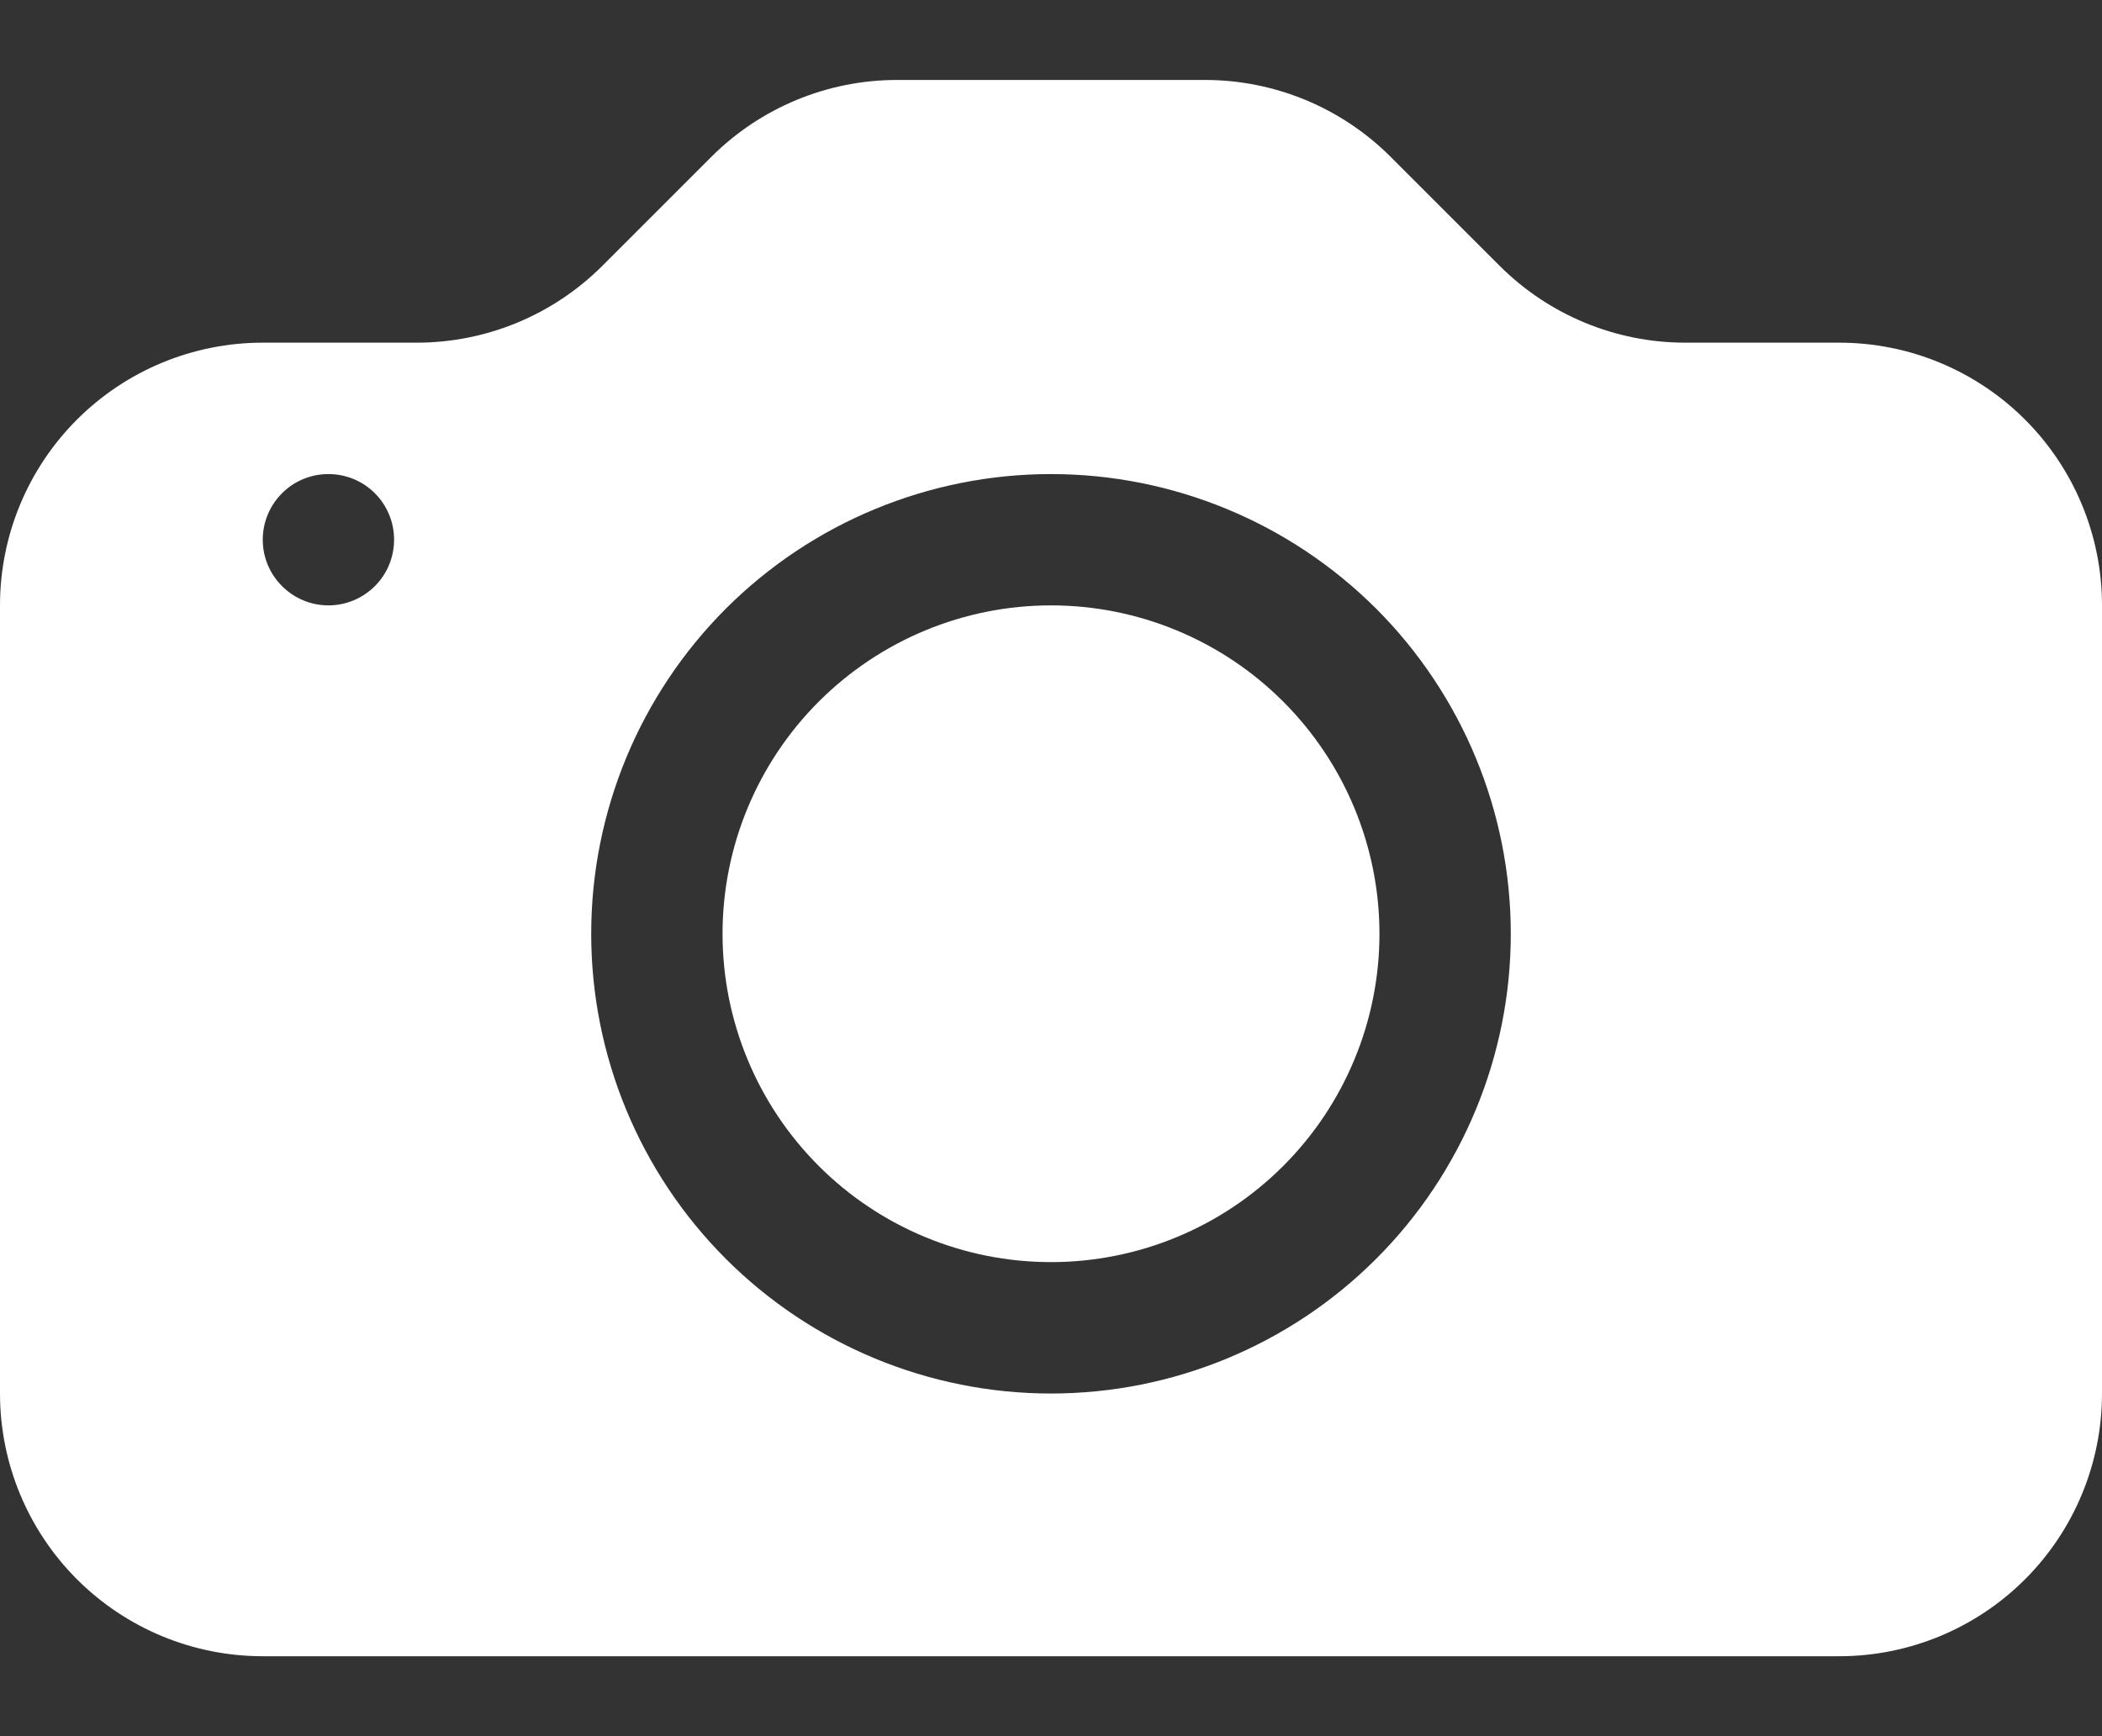 <svg width="23" height="19" viewBox="0 0 23 19" fill="none" xmlns="http://www.w3.org/2000/svg">
<rect x="0" y="0" width="23" height="19" fill="#333333" stroke="none"/>
<path d="M15.094 10.219C15.094 11.172 14.715 12.086 14.041 12.76C13.367 13.434 12.453 13.812 11.5 13.812C10.547 13.812 9.633 13.434 8.959 12.76C8.285 12.086 7.906 11.172 7.906 10.219C7.906 9.266 8.285 8.352 8.959 7.678C9.633 7.004 10.547 6.625 11.5 6.625C12.453 6.625 13.367 7.004 14.041 7.678C14.715 8.352 15.094 9.266 15.094 10.219Z" fill="white"/>
<path d="M2.875 3.75C2.112 3.75 1.381 4.053 0.842 4.592C0.303 5.131 0 5.862 0 6.625L0 15.25C0 16.012 0.303 16.744 0.842 17.283C1.381 17.822 2.112 18.125 2.875 18.125H20.125C20.887 18.125 21.619 17.822 22.158 17.283C22.697 16.744 23 16.012 23 15.25V6.625C23 5.862 22.697 5.131 22.158 4.592C21.619 4.053 20.887 3.75 20.125 3.75H18.44C17.678 3.75 16.947 3.447 16.408 2.908L15.217 1.717C14.678 1.178 13.947 0.875 13.185 0.875H9.815C9.053 0.875 8.322 1.178 7.783 1.717L6.592 2.908C6.053 3.447 5.322 3.75 4.56 3.75H2.875ZM3.594 6.625C3.403 6.625 3.22 6.549 3.086 6.414C2.951 6.28 2.875 6.097 2.875 5.906C2.875 5.716 2.951 5.533 3.086 5.398C3.22 5.263 3.403 5.188 3.594 5.188C3.784 5.188 3.967 5.263 4.102 5.398C4.237 5.533 4.312 5.716 4.312 5.906C4.312 6.097 4.237 6.28 4.102 6.414C3.967 6.549 3.784 6.625 3.594 6.625ZM16.531 10.219C16.531 11.553 16.001 12.833 15.058 13.776C14.114 14.72 12.834 15.25 11.5 15.25C10.166 15.25 8.886 14.72 7.942 13.776C6.999 12.833 6.469 11.553 6.469 10.219C6.469 8.884 6.999 7.605 7.942 6.661C8.886 5.718 10.166 5.188 11.5 5.188C12.834 5.188 14.114 5.718 15.058 6.661C16.001 7.605 16.531 8.884 16.531 10.219Z" fill="white"/>
</svg>
